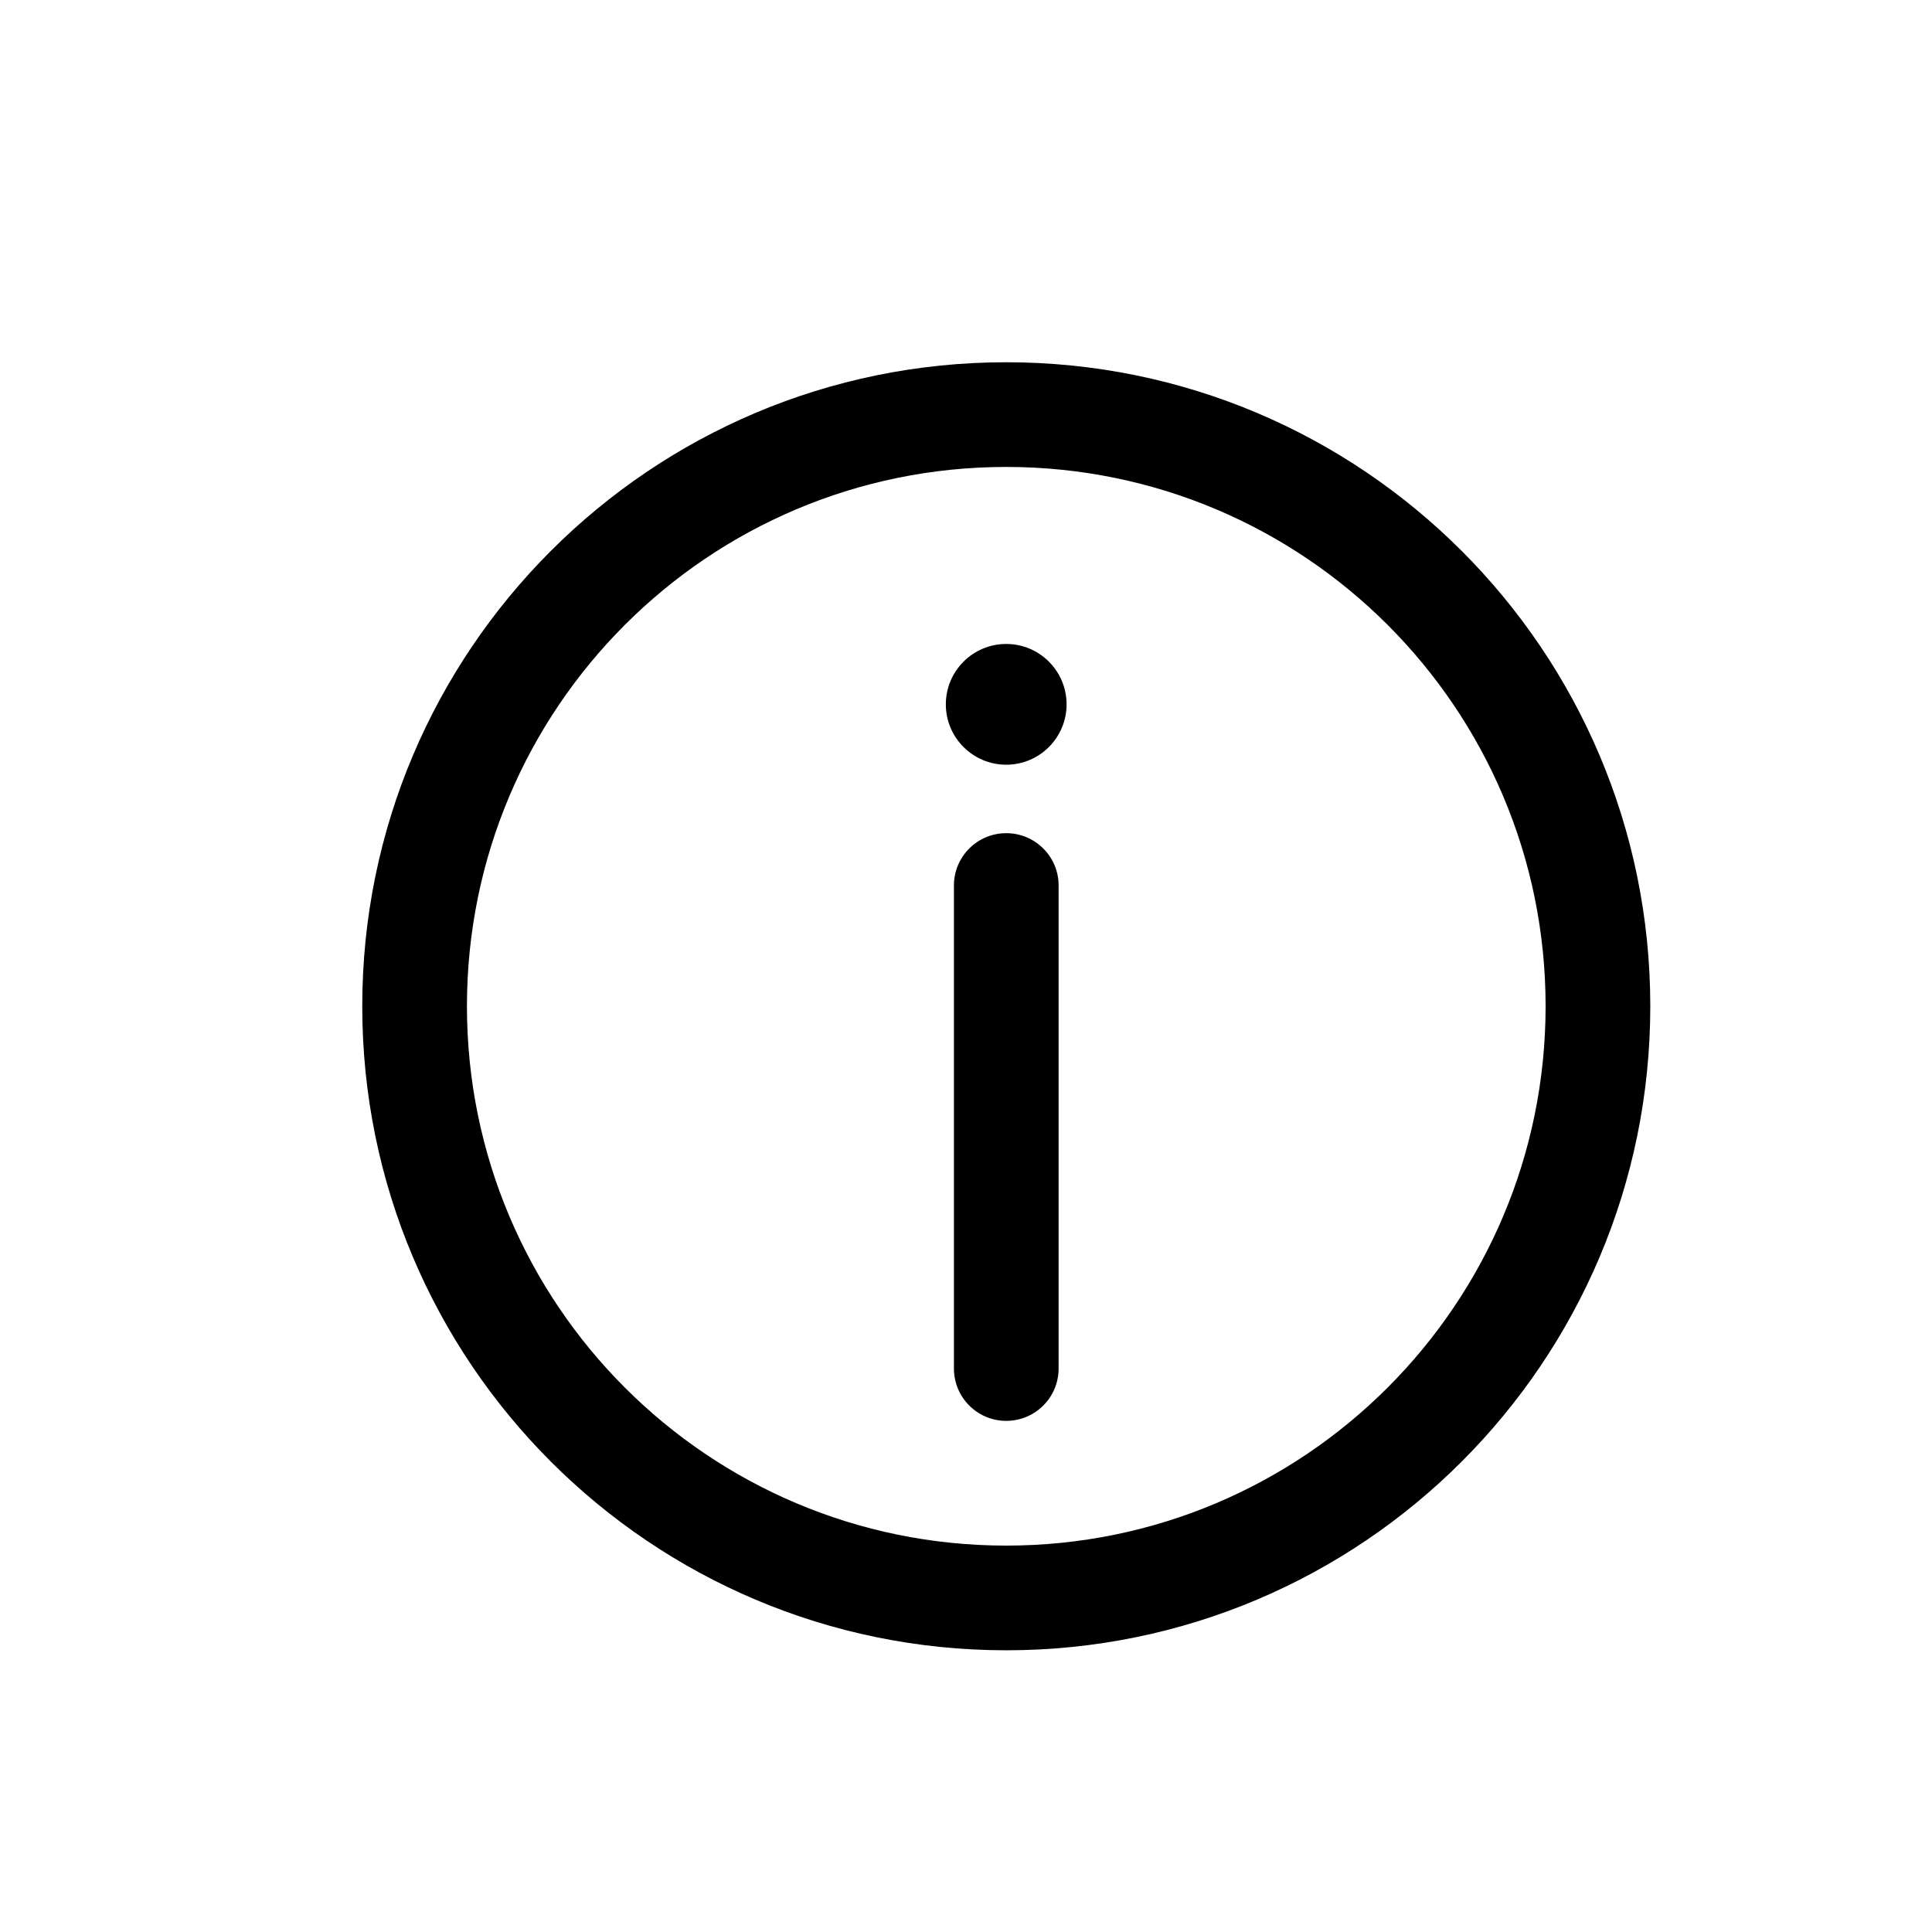 <svg width="16" height="16" viewBox="0 0 16 16" fill="none" xmlns="http://www.w3.org/2000/svg">
<path d="M8.833 5.833C8.833 6.109 8.609 6.333 8.333 6.333C8.057 6.333 7.833 6.109 7.833 5.833C7.833 5.557 8.057 5.333 8.333 5.333C8.609 5.333 8.833 5.557 8.833 5.833Z" fill="black"/>
<path d="M8.767 7.333C8.767 7.094 8.573 6.9 8.333 6.9C8.094 6.9 7.9 7.094 7.9 7.333V11.333C7.9 11.573 8.094 11.767 8.333 11.767C8.573 11.767 8.767 11.573 8.767 11.333V7.333Z" fill="black"/>
<path fill-rule="evenodd" clip-rule="evenodd" d="M8.333 13.667C11.279 13.667 13.667 11.279 13.667 8.333C13.667 5.388 11.279 3 8.333 3C5.388 3 3 5.388 3 8.333C3 11.279 5.388 13.667 8.333 13.667ZM8.333 12.8C10.8 12.8 12.8 10.8 12.8 8.333C12.8 5.866 10.8 3.867 8.333 3.867C5.866 3.867 3.867 5.866 3.867 8.333C3.867 10.8 5.866 12.8 8.333 12.8Z" fill="black"/>
</svg>

